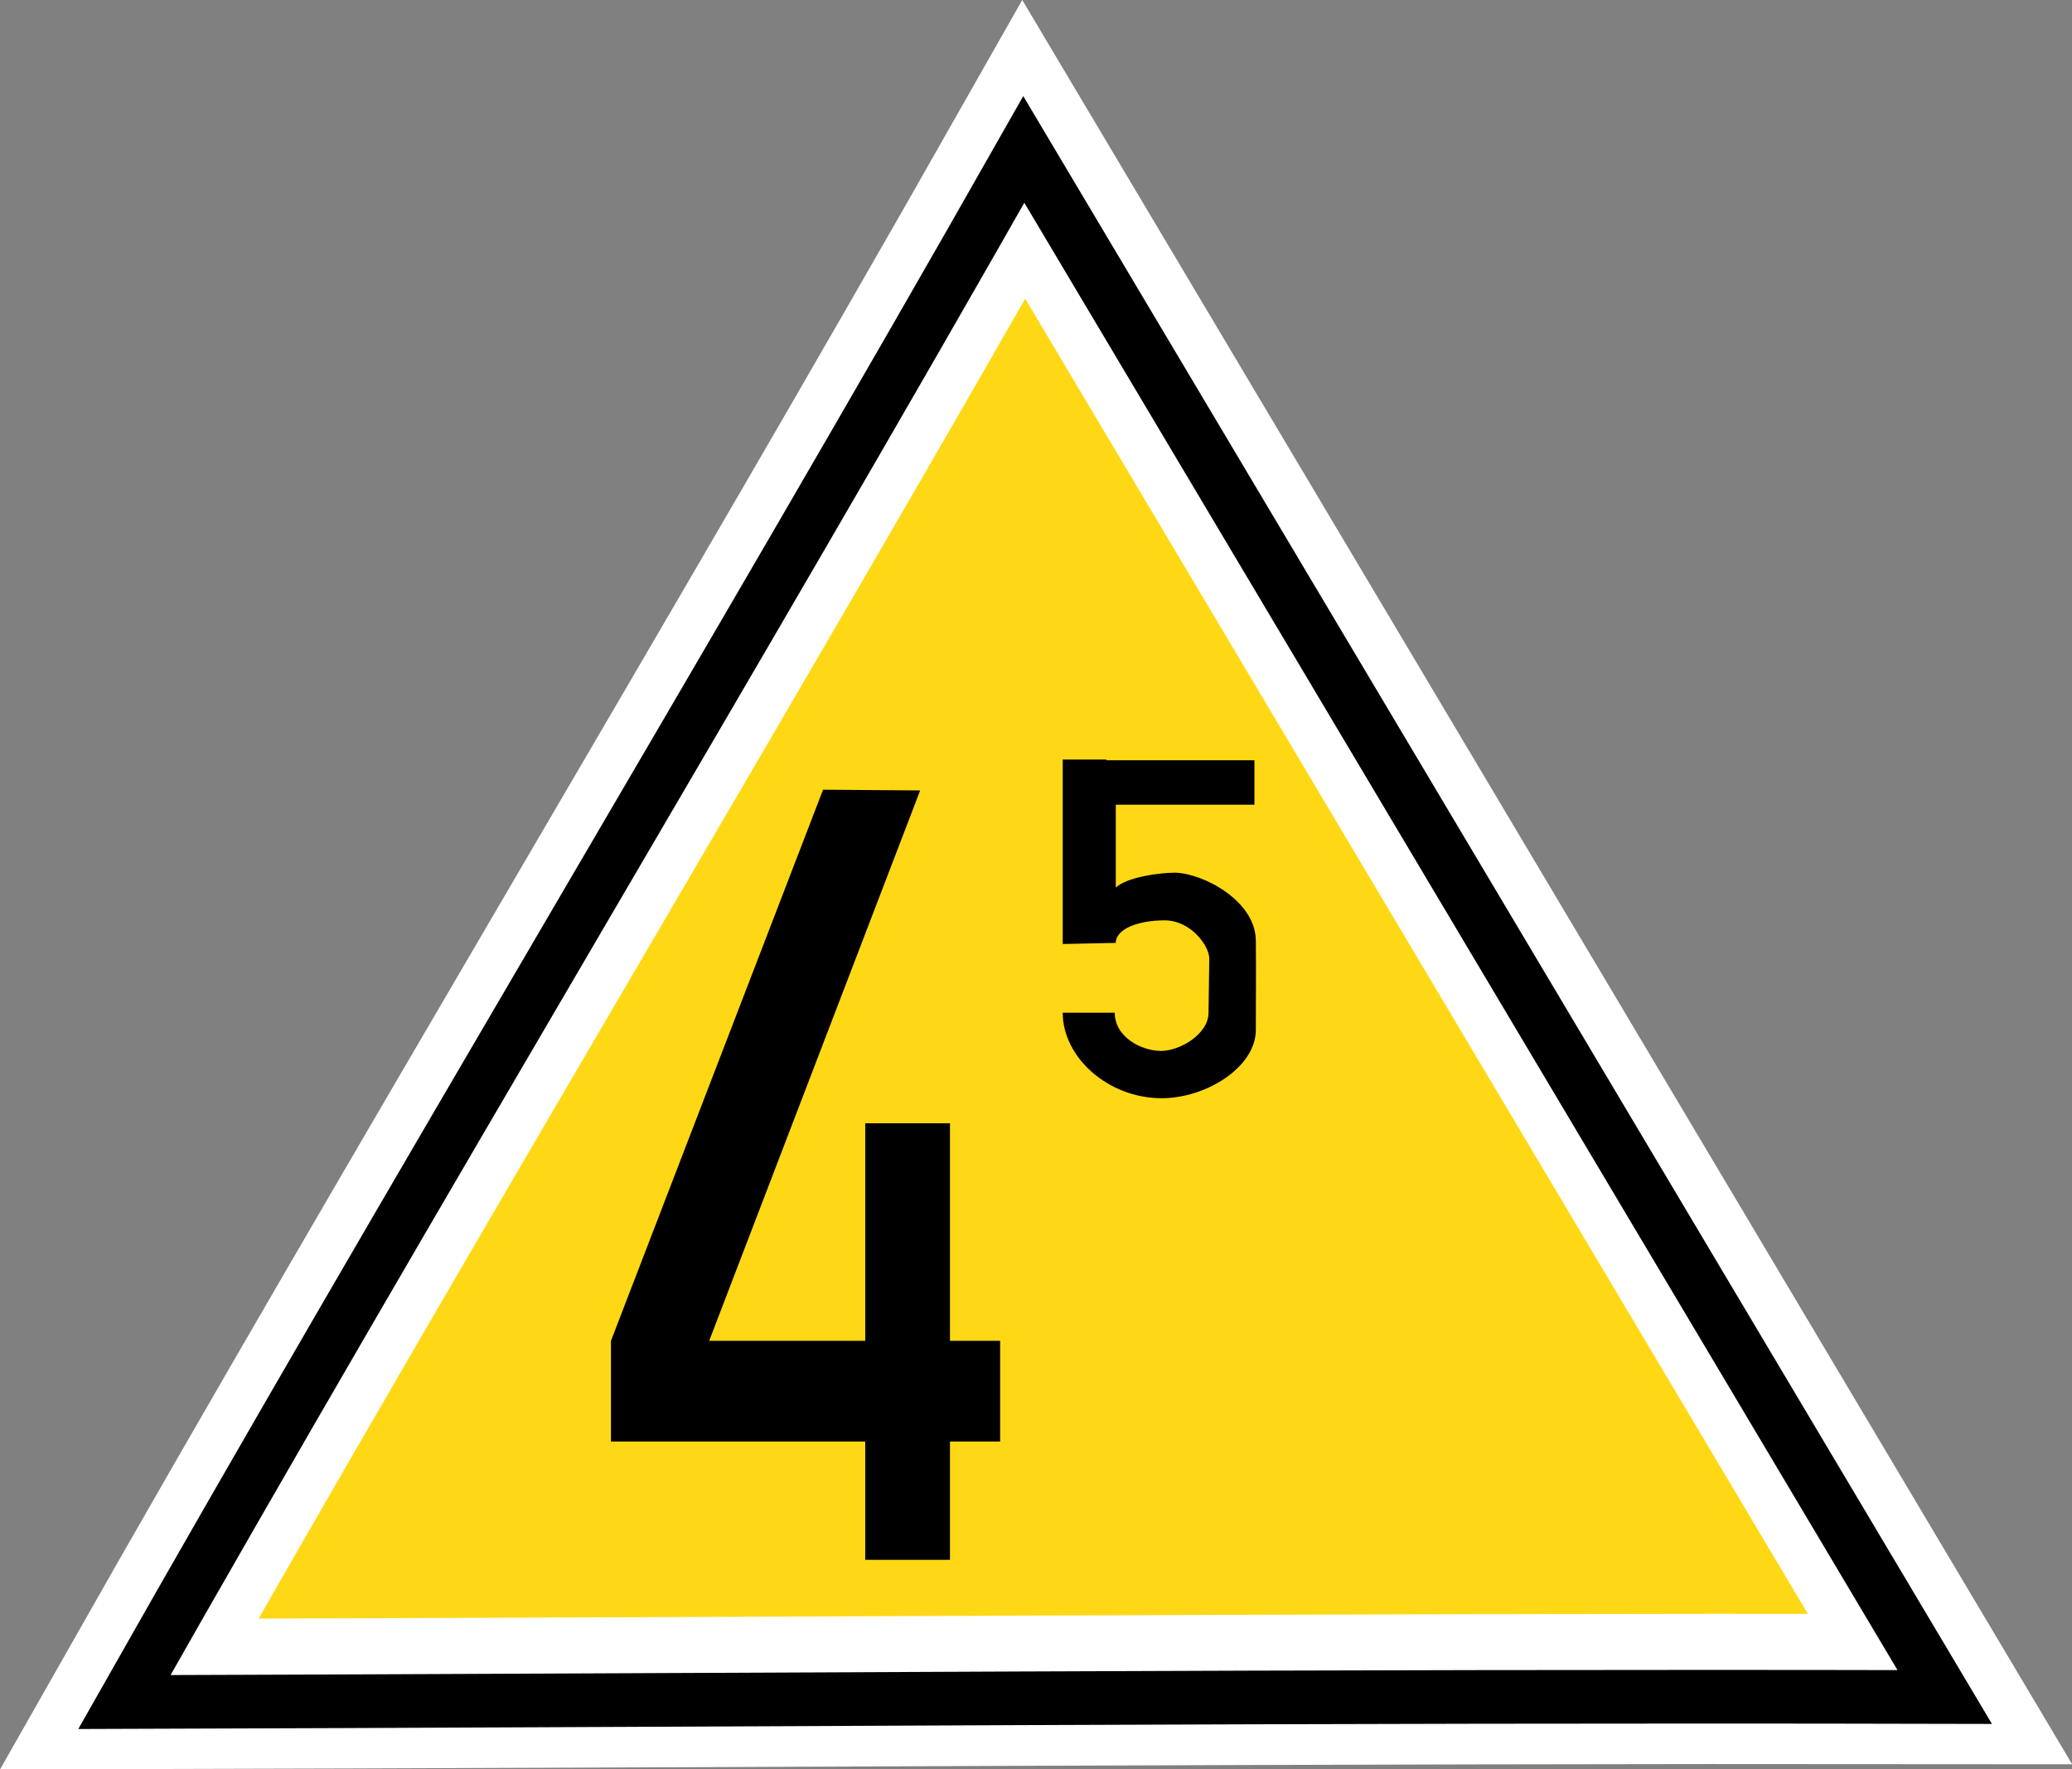 <?xml version="1.0" encoding="UTF-8"?>
<svg xmlns="http://www.w3.org/2000/svg" xmlns:xlink="http://www.w3.org/1999/xlink" width="22.254" height="19" viewBox="0 0 22.254 19">
<rect x="0" y="0" width="22.254" height="19" fill="#808080" stroke="none"/>
<path fill-rule="nonzero" fill="rgb(100%, 84.706%, 8.235%)" fill-opacity="1" stroke-width="1.613" stroke-linecap="butt" stroke-linejoin="miter" stroke="rgb(100%, 100%, 100%)" stroke-opacity="1" stroke-miterlimit="4" d="M 20.836 18.137 C 14.172 18.129 7.648 18.176 1.387 18.191 C 4.477 12.746 7.902 7.059 10.996 1.605 Z M 20.836 18.137 "/>
<path fill="none" stroke-width="0.576" stroke-linecap="butt" stroke-linejoin="miter" stroke="rgb(0%, 0%, 0%)" stroke-opacity="1" stroke-miterlimit="4" d="M 20.887 18.223 C 14.188 18.207 7.633 18.258 1.336 18.277 C 4.441 12.797 7.887 7.082 10.996 1.605 Z M 20.887 18.223 "/>
<path fill-rule="nonzero" fill="rgb(0%, 0%, 0%)" fill-opacity="1" d="M 8.84 8.48 L 6.562 14.398 L 6.562 15.48 L 9.293 15.48 L 9.293 16.75 L 10.203 16.75 L 10.203 15.48 L 10.742 15.48 L 10.742 14.398 L 10.203 14.398 L 10.203 12.062 L 9.293 12.062 L 9.293 14.398 L 7.617 14.398 L 9.883 8.488 Z M 8.84 8.48 "/>
<path fill-rule="nonzero" fill="rgb(0%, 0%, 0%)" fill-opacity="1" d="M 11.414 8.156 L 11.414 10.137 L 11.984 10.125 C 11.984 9.973 12.23 9.883 12.508 9.883 C 12.789 9.883 12.988 10.156 12.988 10.293 L 12.98 10.875 C 12.98 11.102 12.676 11.285 12.469 11.285 C 12.266 11.285 11.973 11.141 11.973 10.875 L 11.414 10.875 C 11.414 11.355 11.902 11.793 12.477 11.793 C 12.953 11.793 13.488 11.461 13.488 11.059 C 13.488 10.734 13.492 10.414 13.488 10.094 C 13.48 9.672 12.926 9.379 12.621 9.371 C 12.453 9.371 12.105 9.418 11.984 9.531 L 11.984 8.641 L 13.473 8.641 L 13.473 8.164 L 11.883 8.164 L 11.883 8.156 Z M 11.414 8.156 "/>
</svg>

